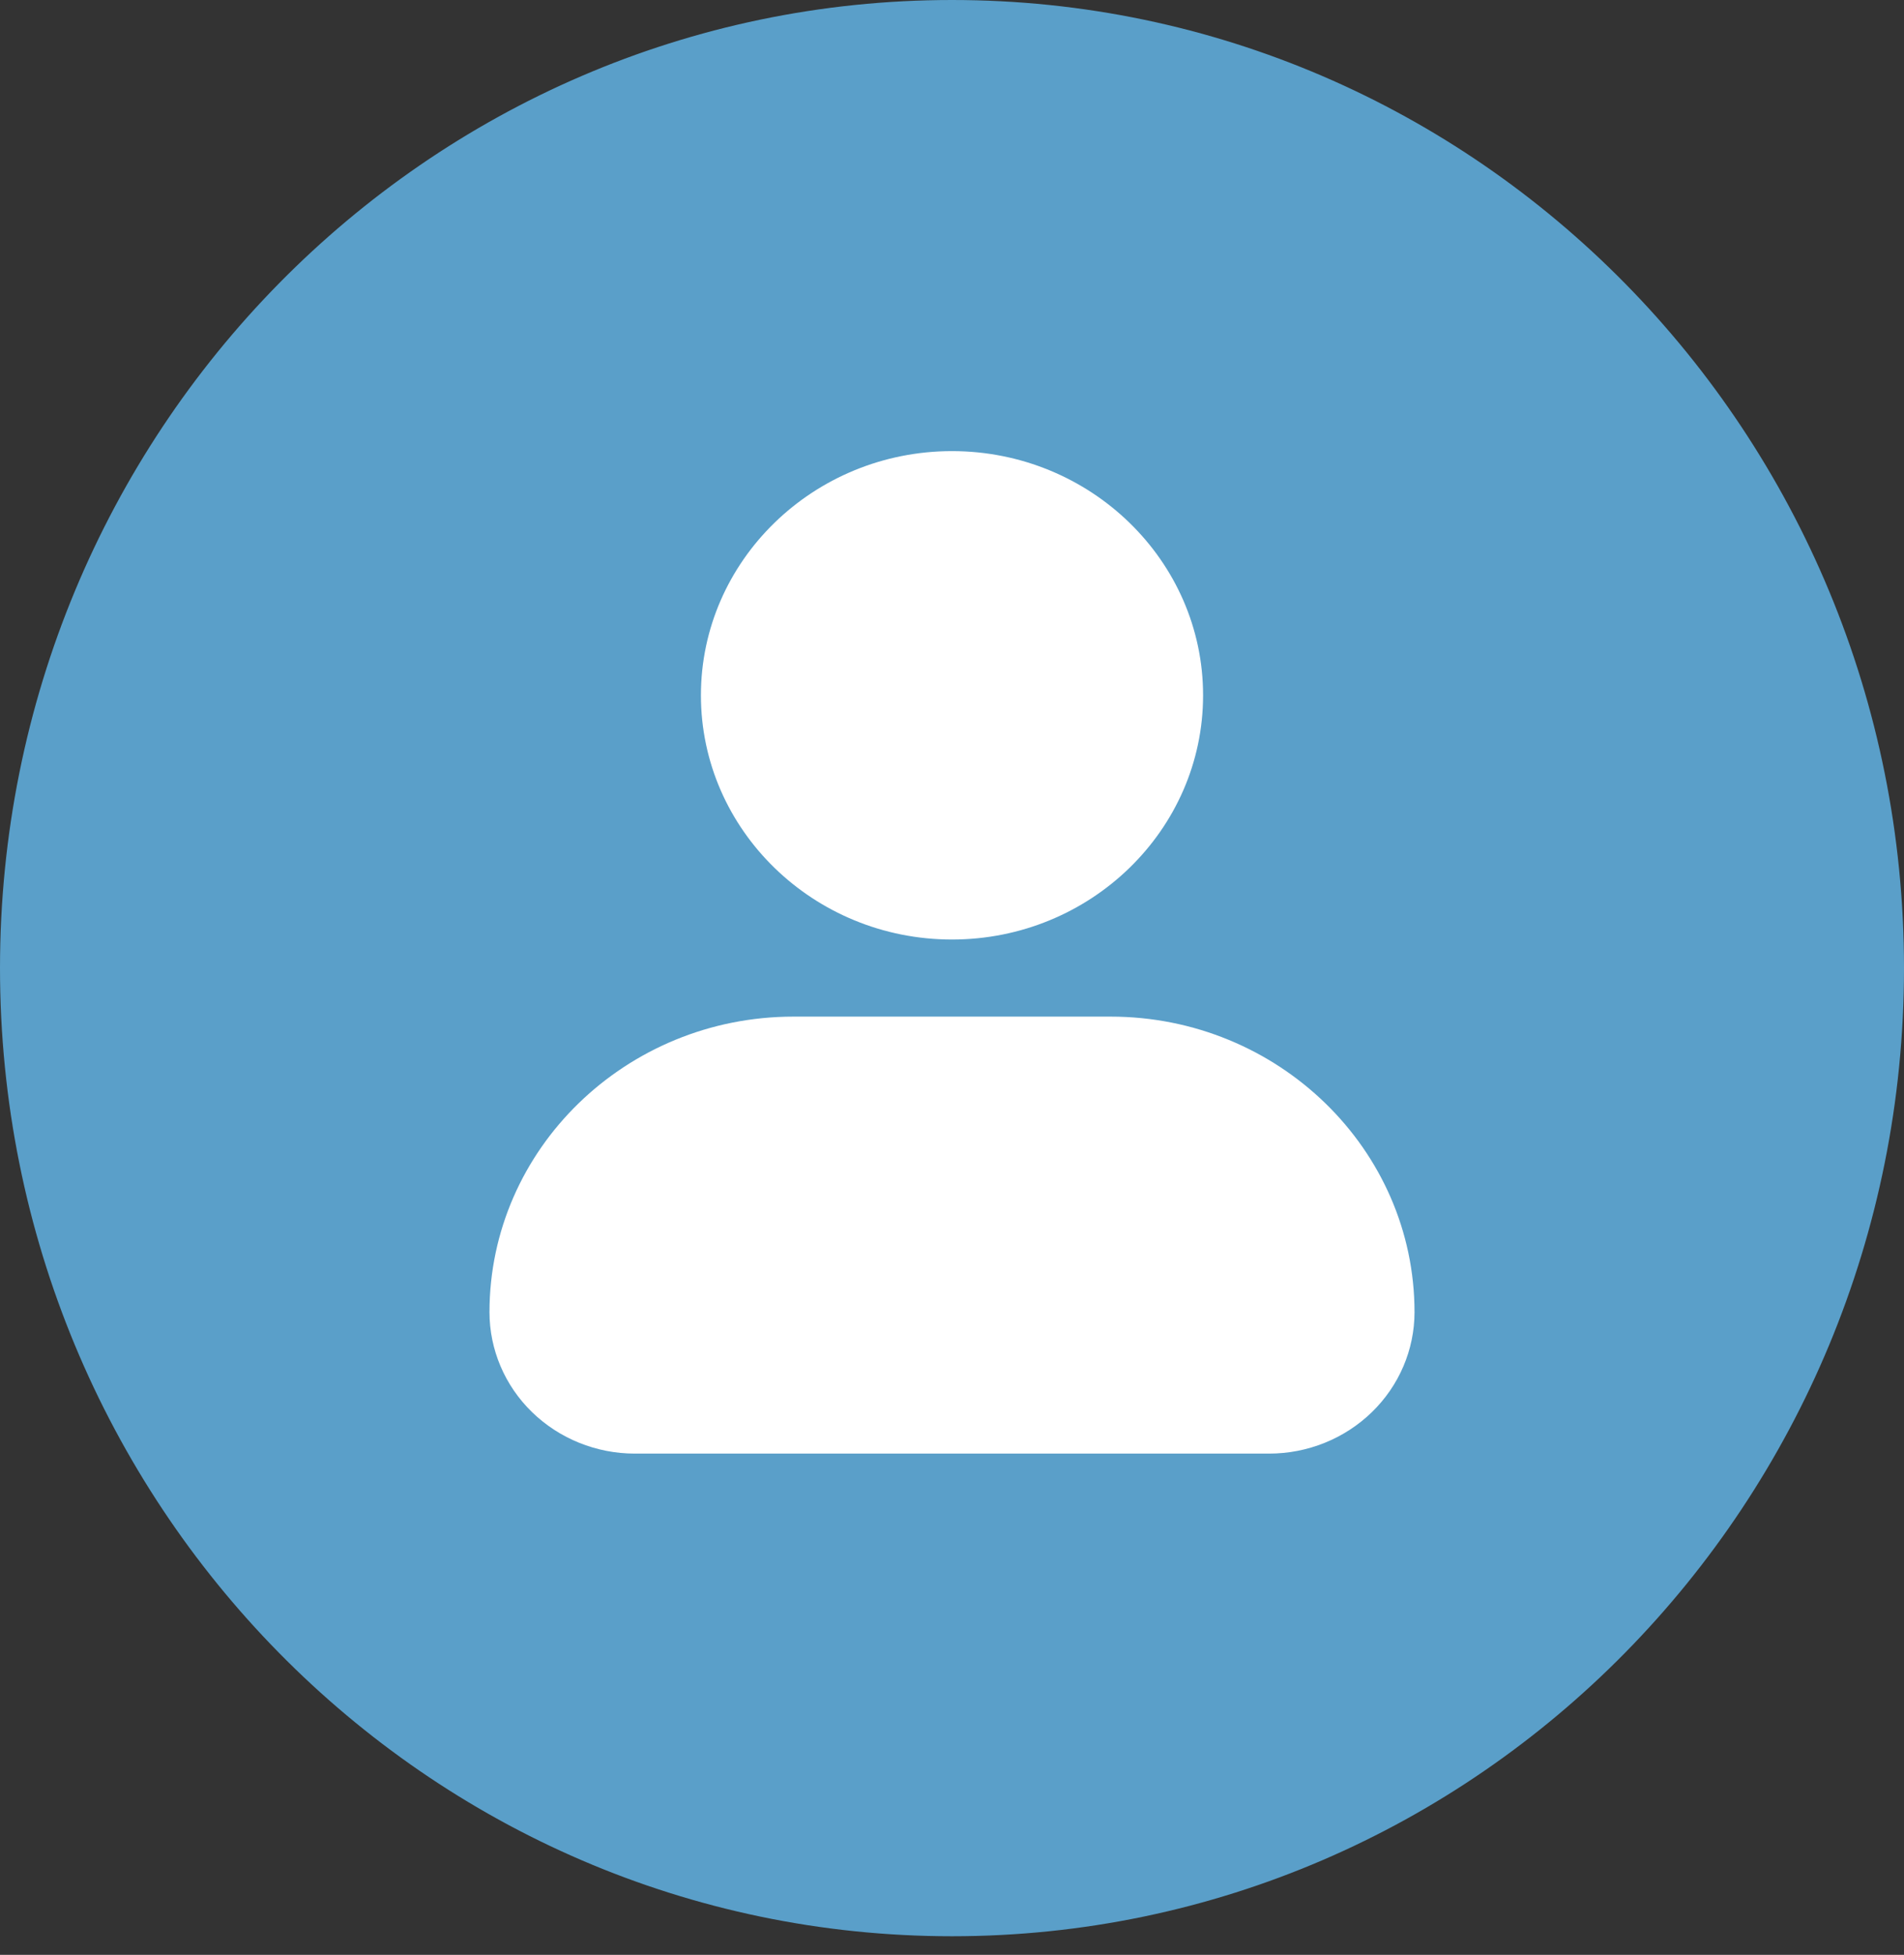 <svg width="38" height="39" viewBox="0 0 38 39" fill="none" xmlns="http://www.w3.org/2000/svg">
<rect x="0" y="0" width="38" height="39" fill="#333333" stroke="none"/>
<path d="M37.5 19.314C37.5 29.713 29.21 38.129 19 38.129C8.79 38.129 0.5 29.713 0.5 19.314C0.5 8.916 8.79 0.5 19 0.5C29.21 0.5 37.5 8.916 37.5 19.314Z" fill="#5A9FC9" stroke="#5A9FC9"/>
<path d="M13.989 13.872C13.989 11.186 16.237 9 19 9C21.763 9 24.011 11.186 24.011 13.872C24.011 16.558 21.763 18.744 19 18.744C16.237 18.744 13.989 16.558 13.989 13.872ZM22.165 20.282H15.835C12.491 20.282 9.769 22.928 9.769 26.18C9.77 26.927 10.075 27.645 10.619 28.173C11.163 28.702 11.901 29 12.67 29H25.329C26.099 29 26.836 28.702 27.38 28.173C27.924 27.645 28.23 26.927 28.231 26.18C28.231 22.928 25.509 20.282 22.165 20.282Z" fill="white"/>
</svg>
